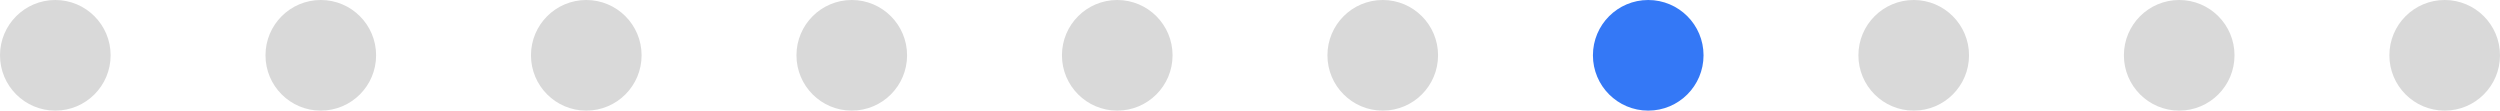 <svg width="226" height="10" viewBox="0 0 226 10" fill="none" xmlns="http://www.w3.org/2000/svg">
<circle cx="29" cy="5" r="5" fill="#D9D9D9"></circle>
<circle cx="125" cy="5" r="5" fill="#D9D9D9"></circle>
<circle cx="53" cy="5" r="5" fill="#D9D9D9"></circle>
<circle cx="149" cy="5" r="5" fill="#3478F6"></circle>
<circle cx="77" cy="5" r="5" fill="#D9D9D9"></circle>
<circle cx="173" cy="5" r="5" fill="#D9D9D9"></circle>
<circle cx="101" cy="5" r="5" fill="#D9D9D9"></circle>
<circle cx="197" cy="5" r="5" fill="#D9D9D9"></circle>
<circle cx="221" cy="5" r="5" fill="#D9D9D9"></circle>
<circle cx="5" cy="5" r="5" fill="#D9D9D9"></circle>
</svg>
